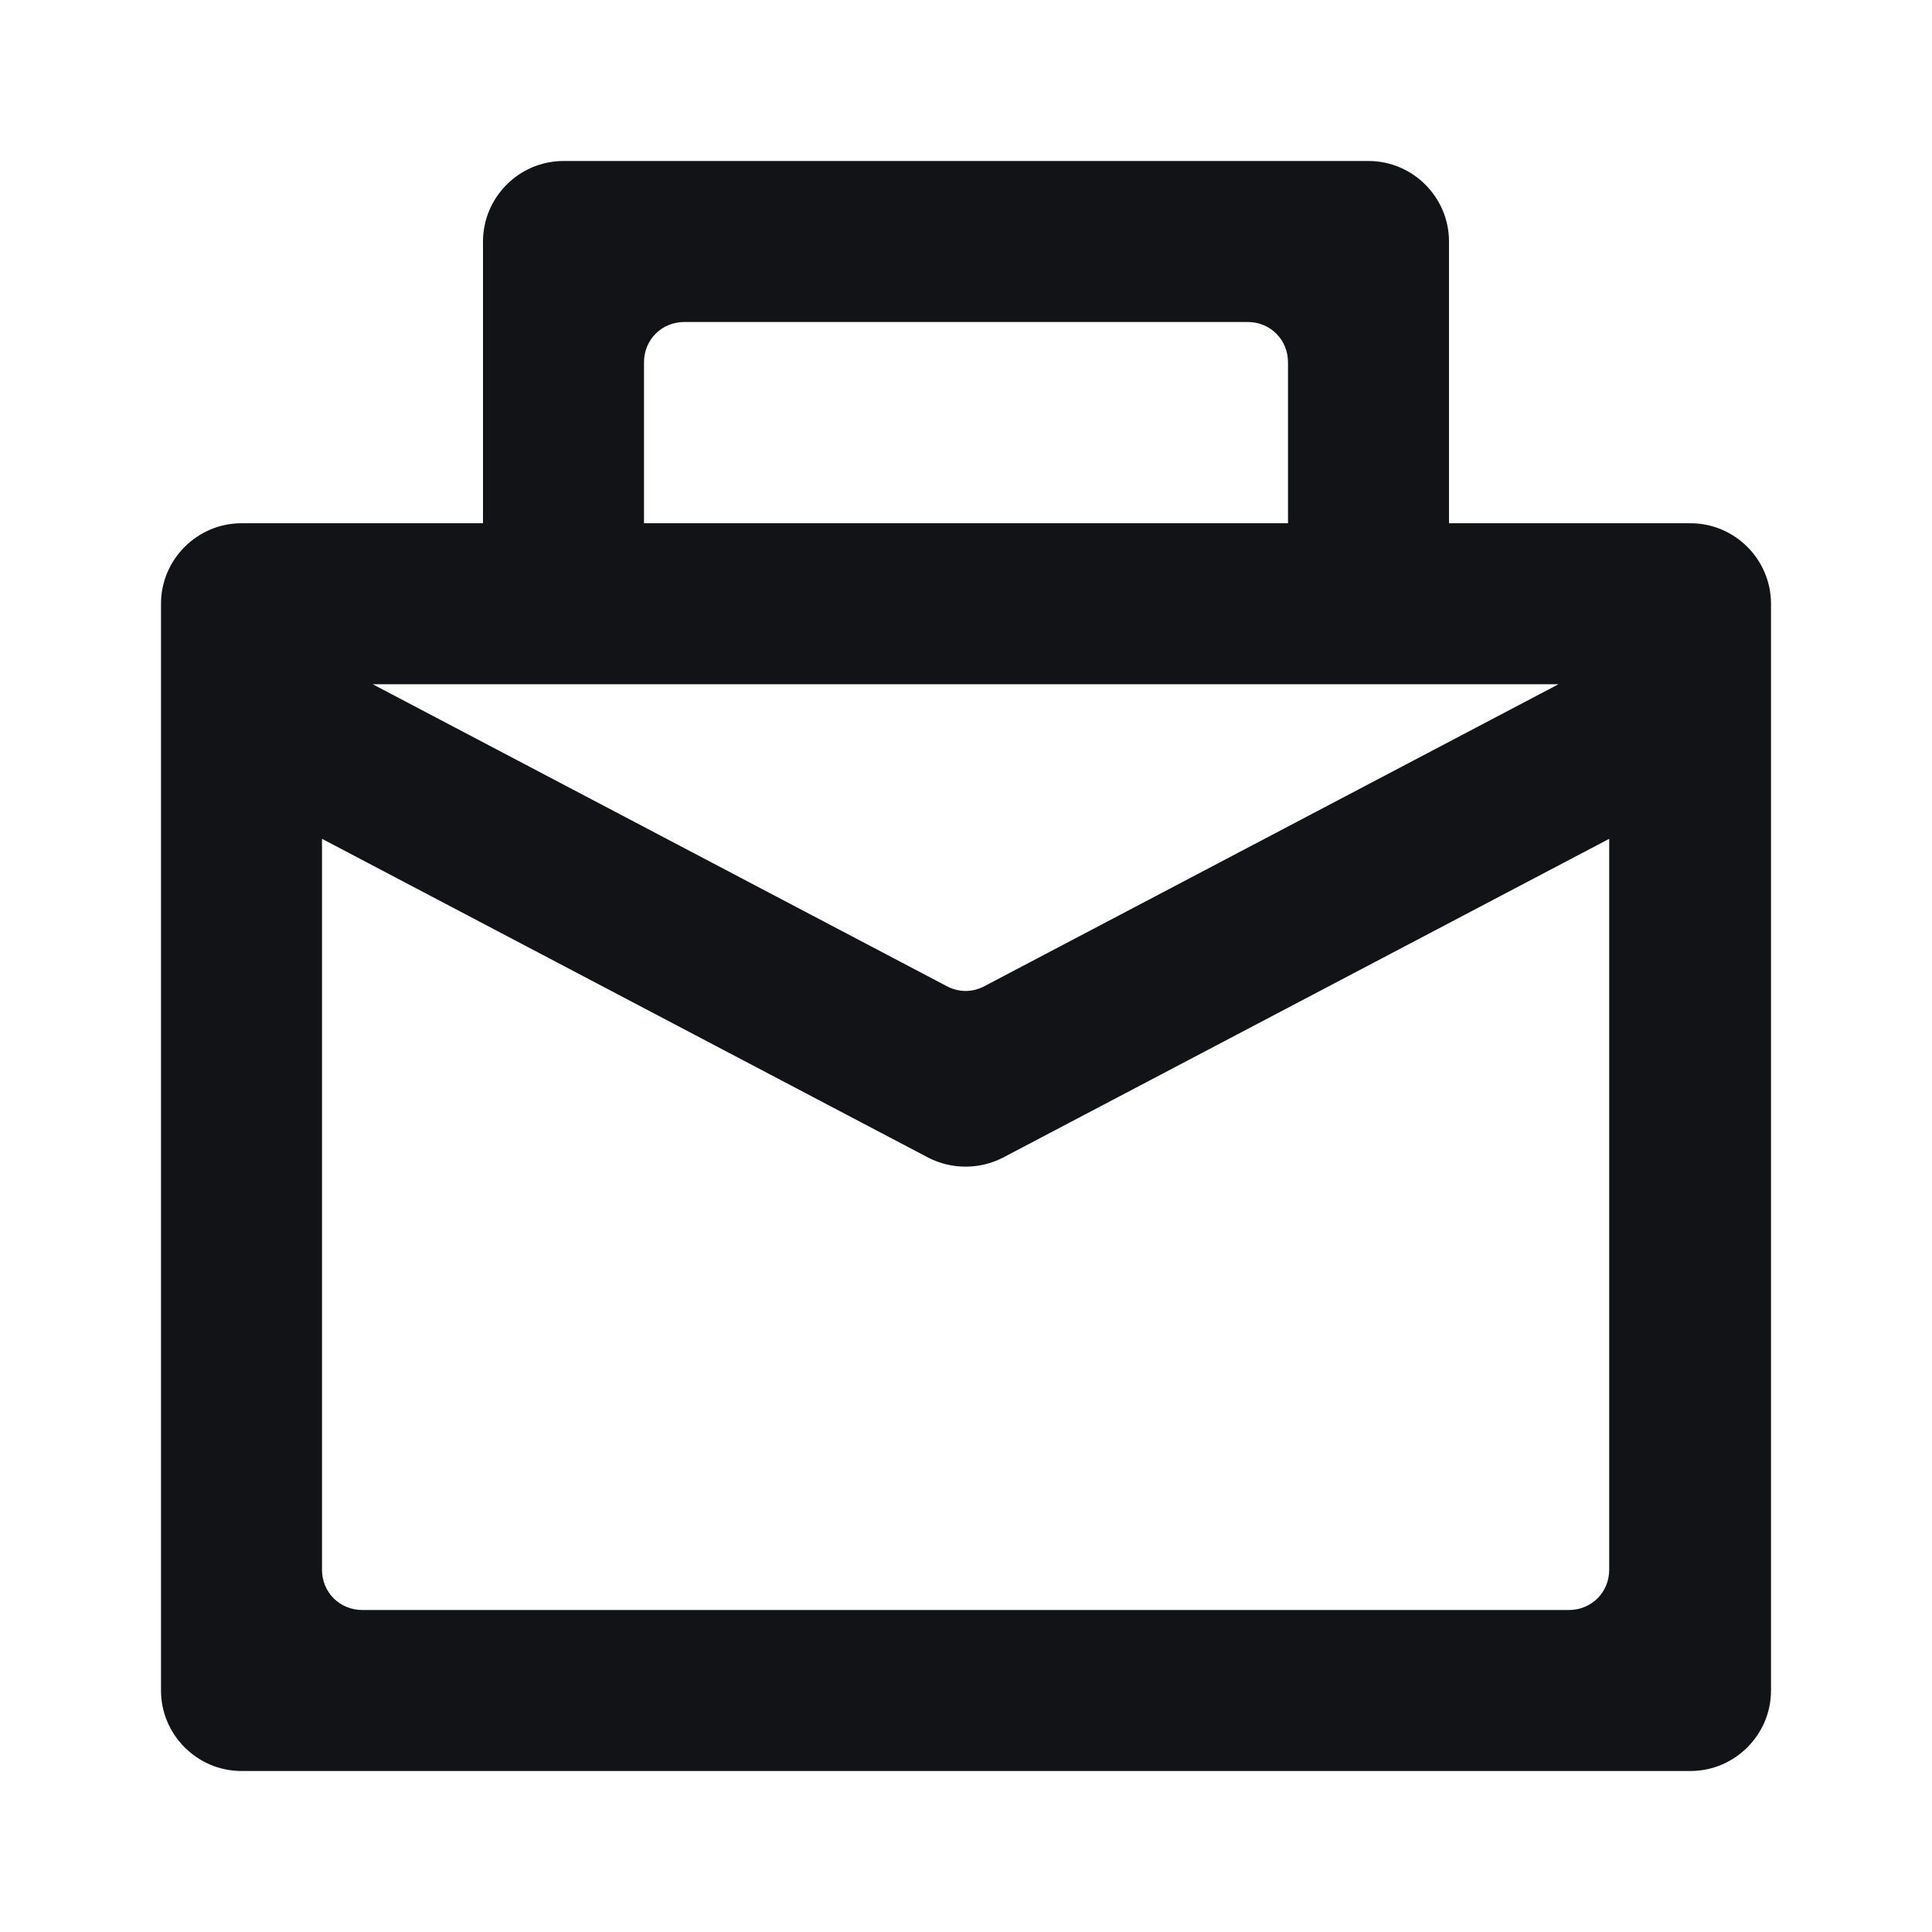 <svg width="24" height="24" viewBox="0 0 24 24" fill="none" xmlns="http://www.w3.org/2000/svg">
<g id="Case ">
<path id="Vector" d="M18 6.5V3C18 2.45 17.55 2 17 2H7C6.45 2 6 2.45 6 3V6.5H3C2.45 6.5 2 6.95 2 7.5V21C2 21.55 2.45 22 3 22H21C21.55 22 22 21.55 22 21V7.5C22 6.95 21.55 6.5 21 6.5H18ZM8.5 4H15.5C15.78 4 16 4.22 16 4.5V6.5H8V4.5C8 4.22 8.22 4 8.5 4ZM19.36 8.5L12.23 12.25C12.08 12.33 11.91 12.33 11.76 12.25L4.63 8.5H19.35H19.36ZM19.5 20H4.5C4.22 20 4 19.78 4 19.5V10.42L11.53 14.38C11.82 14.53 12.17 14.53 12.46 14.38L19.99 10.42V19.5C19.99 19.78 19.77 20 19.49 20H19.5Z" fill="#111317"/>
</g>
</svg>
